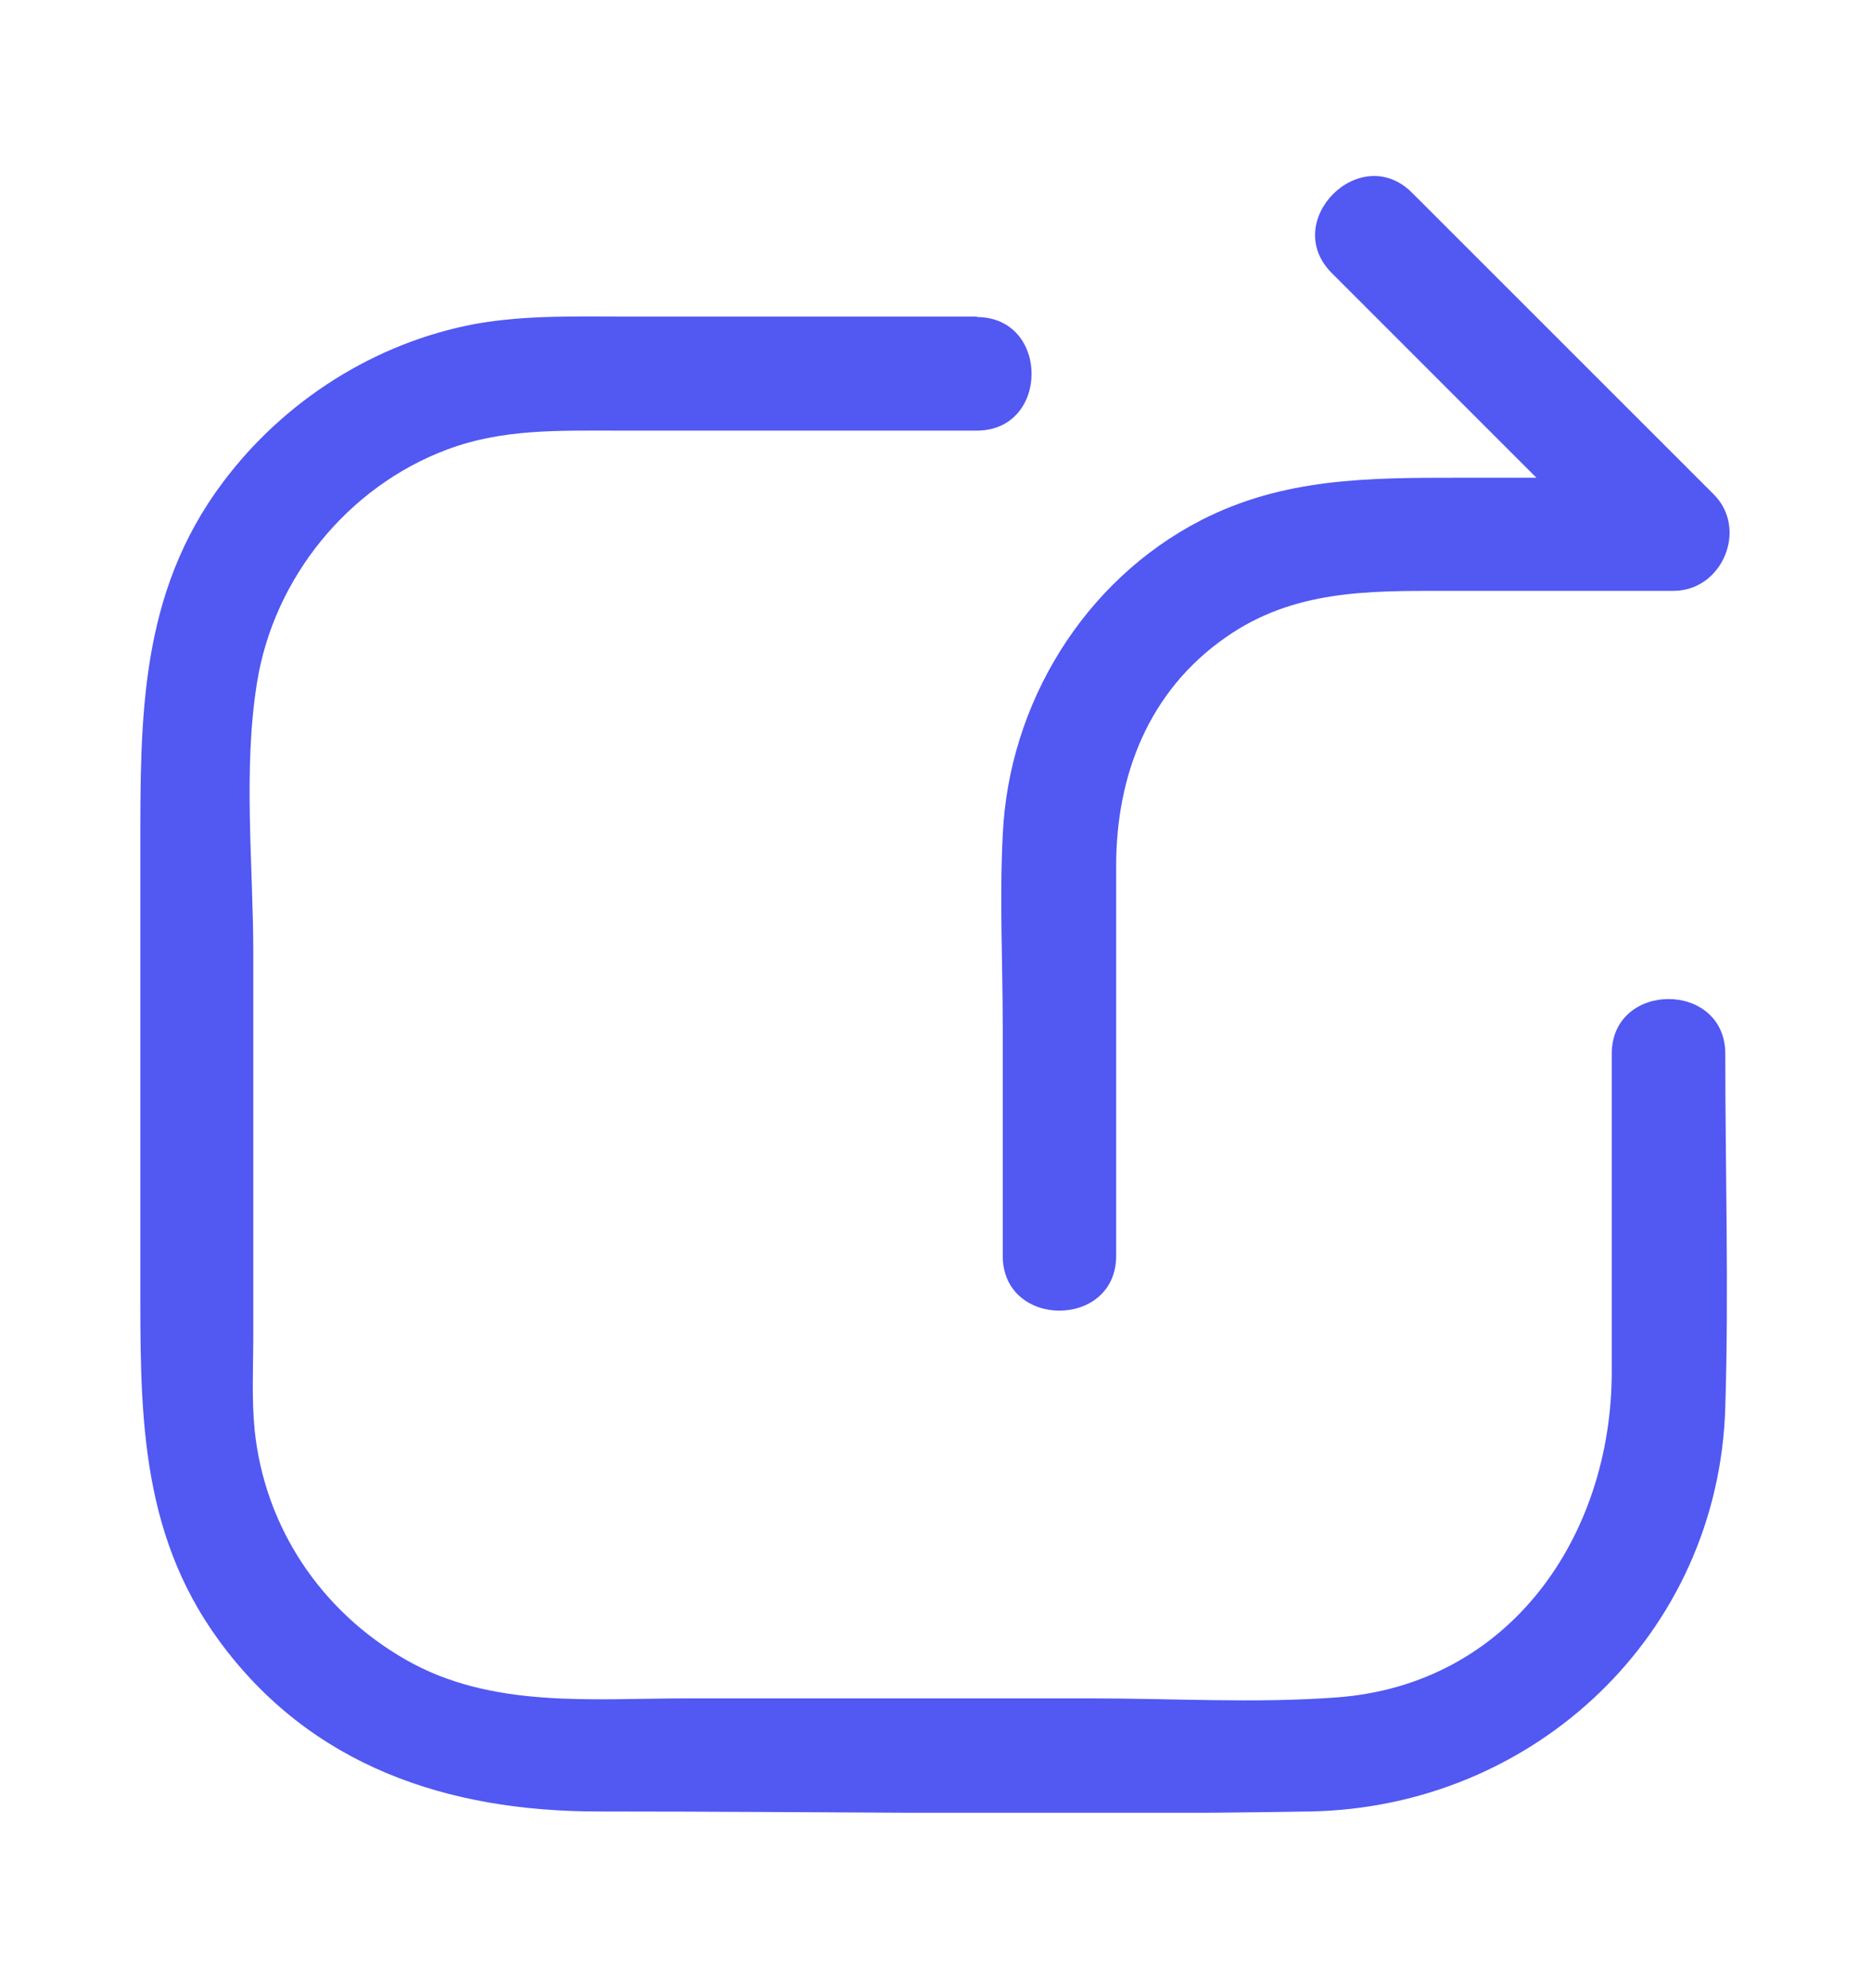 <svg width="16" height="17" viewBox="0 0 16 17" fill="none" xmlns="http://www.w3.org/2000/svg">
<g clip-path="url(#clip0_8032_3336)">
<path d="M8.357 2.707H5.388C4.946 2.707 4.503 2.692 4.068 2.769C3.207 2.929 2.43 3.425 1.906 4.124C1.192 5.075 1.2 6.138 1.2 7.26V10.936C1.2 12.03 1.184 13.082 1.868 14.021C2.656 15.104 3.832 15.489 5.116 15.489C7.142 15.489 9.172 15.524 11.198 15.489C13.12 15.457 14.699 13.971 14.754 12.03C14.785 11.025 14.754 10.016 14.754 9.011C14.754 8.386 13.783 8.386 13.783 9.011V11.728C13.783 13.125 12.918 14.406 11.427 14.514C10.736 14.565 10.03 14.522 9.335 14.522H5.869C5.058 14.522 4.204 14.611 3.471 14.192C2.737 13.773 2.264 13.051 2.178 12.232C2.151 11.964 2.166 11.685 2.166 11.417V8.153C2.166 7.404 2.077 6.581 2.198 5.836C2.341 4.943 2.974 4.163 3.82 3.845C4.293 3.666 4.779 3.682 5.275 3.682H8.353C8.978 3.682 8.978 2.711 8.353 2.711L8.357 2.707Z" fill="#5258F2"/>
<path d="M9.545 10.734C9.545 9.624 9.545 8.514 9.545 7.404C9.545 6.627 9.824 5.909 10.48 5.451C11.059 5.044 11.695 5.052 12.363 5.052H14.311C14.73 5.052 14.952 4.52 14.653 4.225C13.795 3.367 12.933 2.505 12.075 1.648C11.633 1.205 10.946 1.892 11.389 2.335C12.246 3.192 13.108 4.054 13.966 4.912L14.307 4.085H12.475C11.707 4.085 10.981 4.085 10.275 4.446C9.269 4.962 8.625 6.018 8.575 7.14C8.547 7.687 8.575 8.238 8.575 8.782V10.738C8.575 11.363 9.545 11.363 9.545 10.738V10.734Z" fill="#5258F2"/>
</g>
<defs>
<clipPath id="clip0_8032_3336">
<rect width="13.592" height="14" fill="white" transform="translate(1.2 1.5)"/>
</clipPath>
</defs>
</svg>
